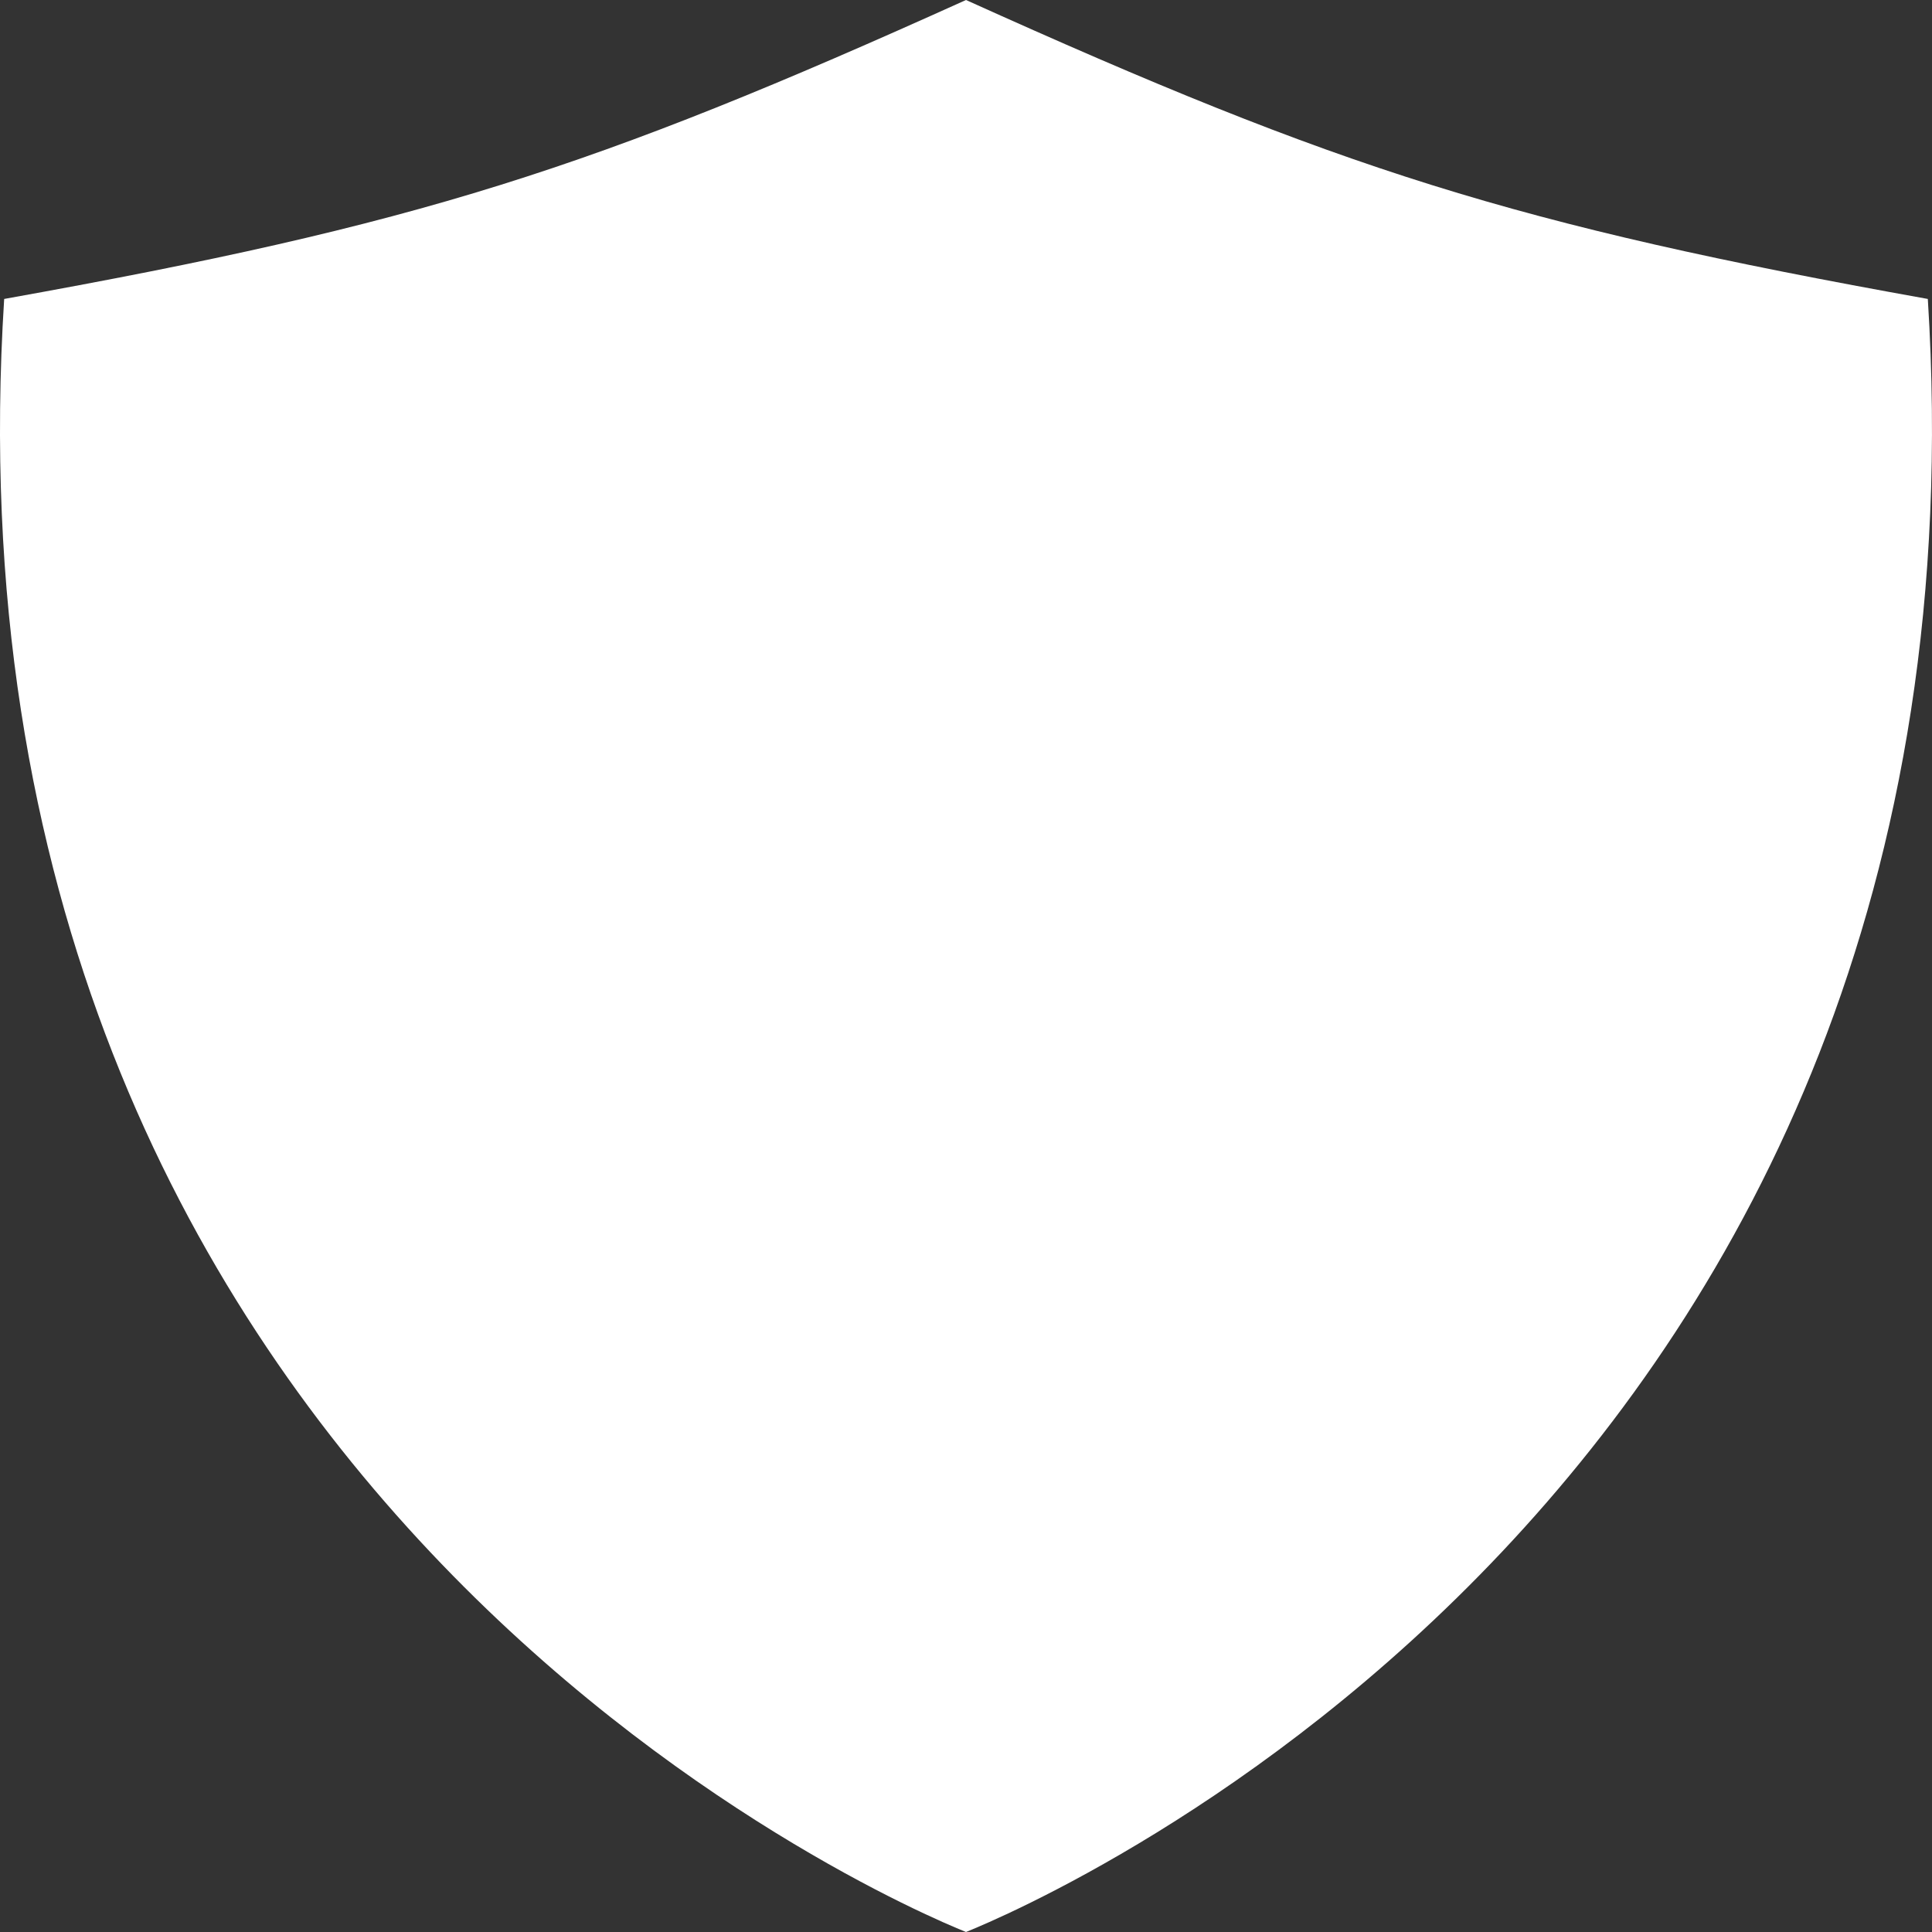 <svg width="416" height="416" viewBox="0 0 416 416" fill="none" xmlns="http://www.w3.org/2000/svg">
<rect x="0" y="0" width="416" height="416" fill="#333333" stroke="none"/>
<path d="M415.099 64.37C325.679 48.33 288.709 36.45 207.999 0C127.289 36.45 90.319 48.33 0.899 64.37C-15.301 321.13 192.579 409.79 207.999 416C223.419 409.79 431.299 321.13 415.099 64.37Z" fill="white"/>
</svg>